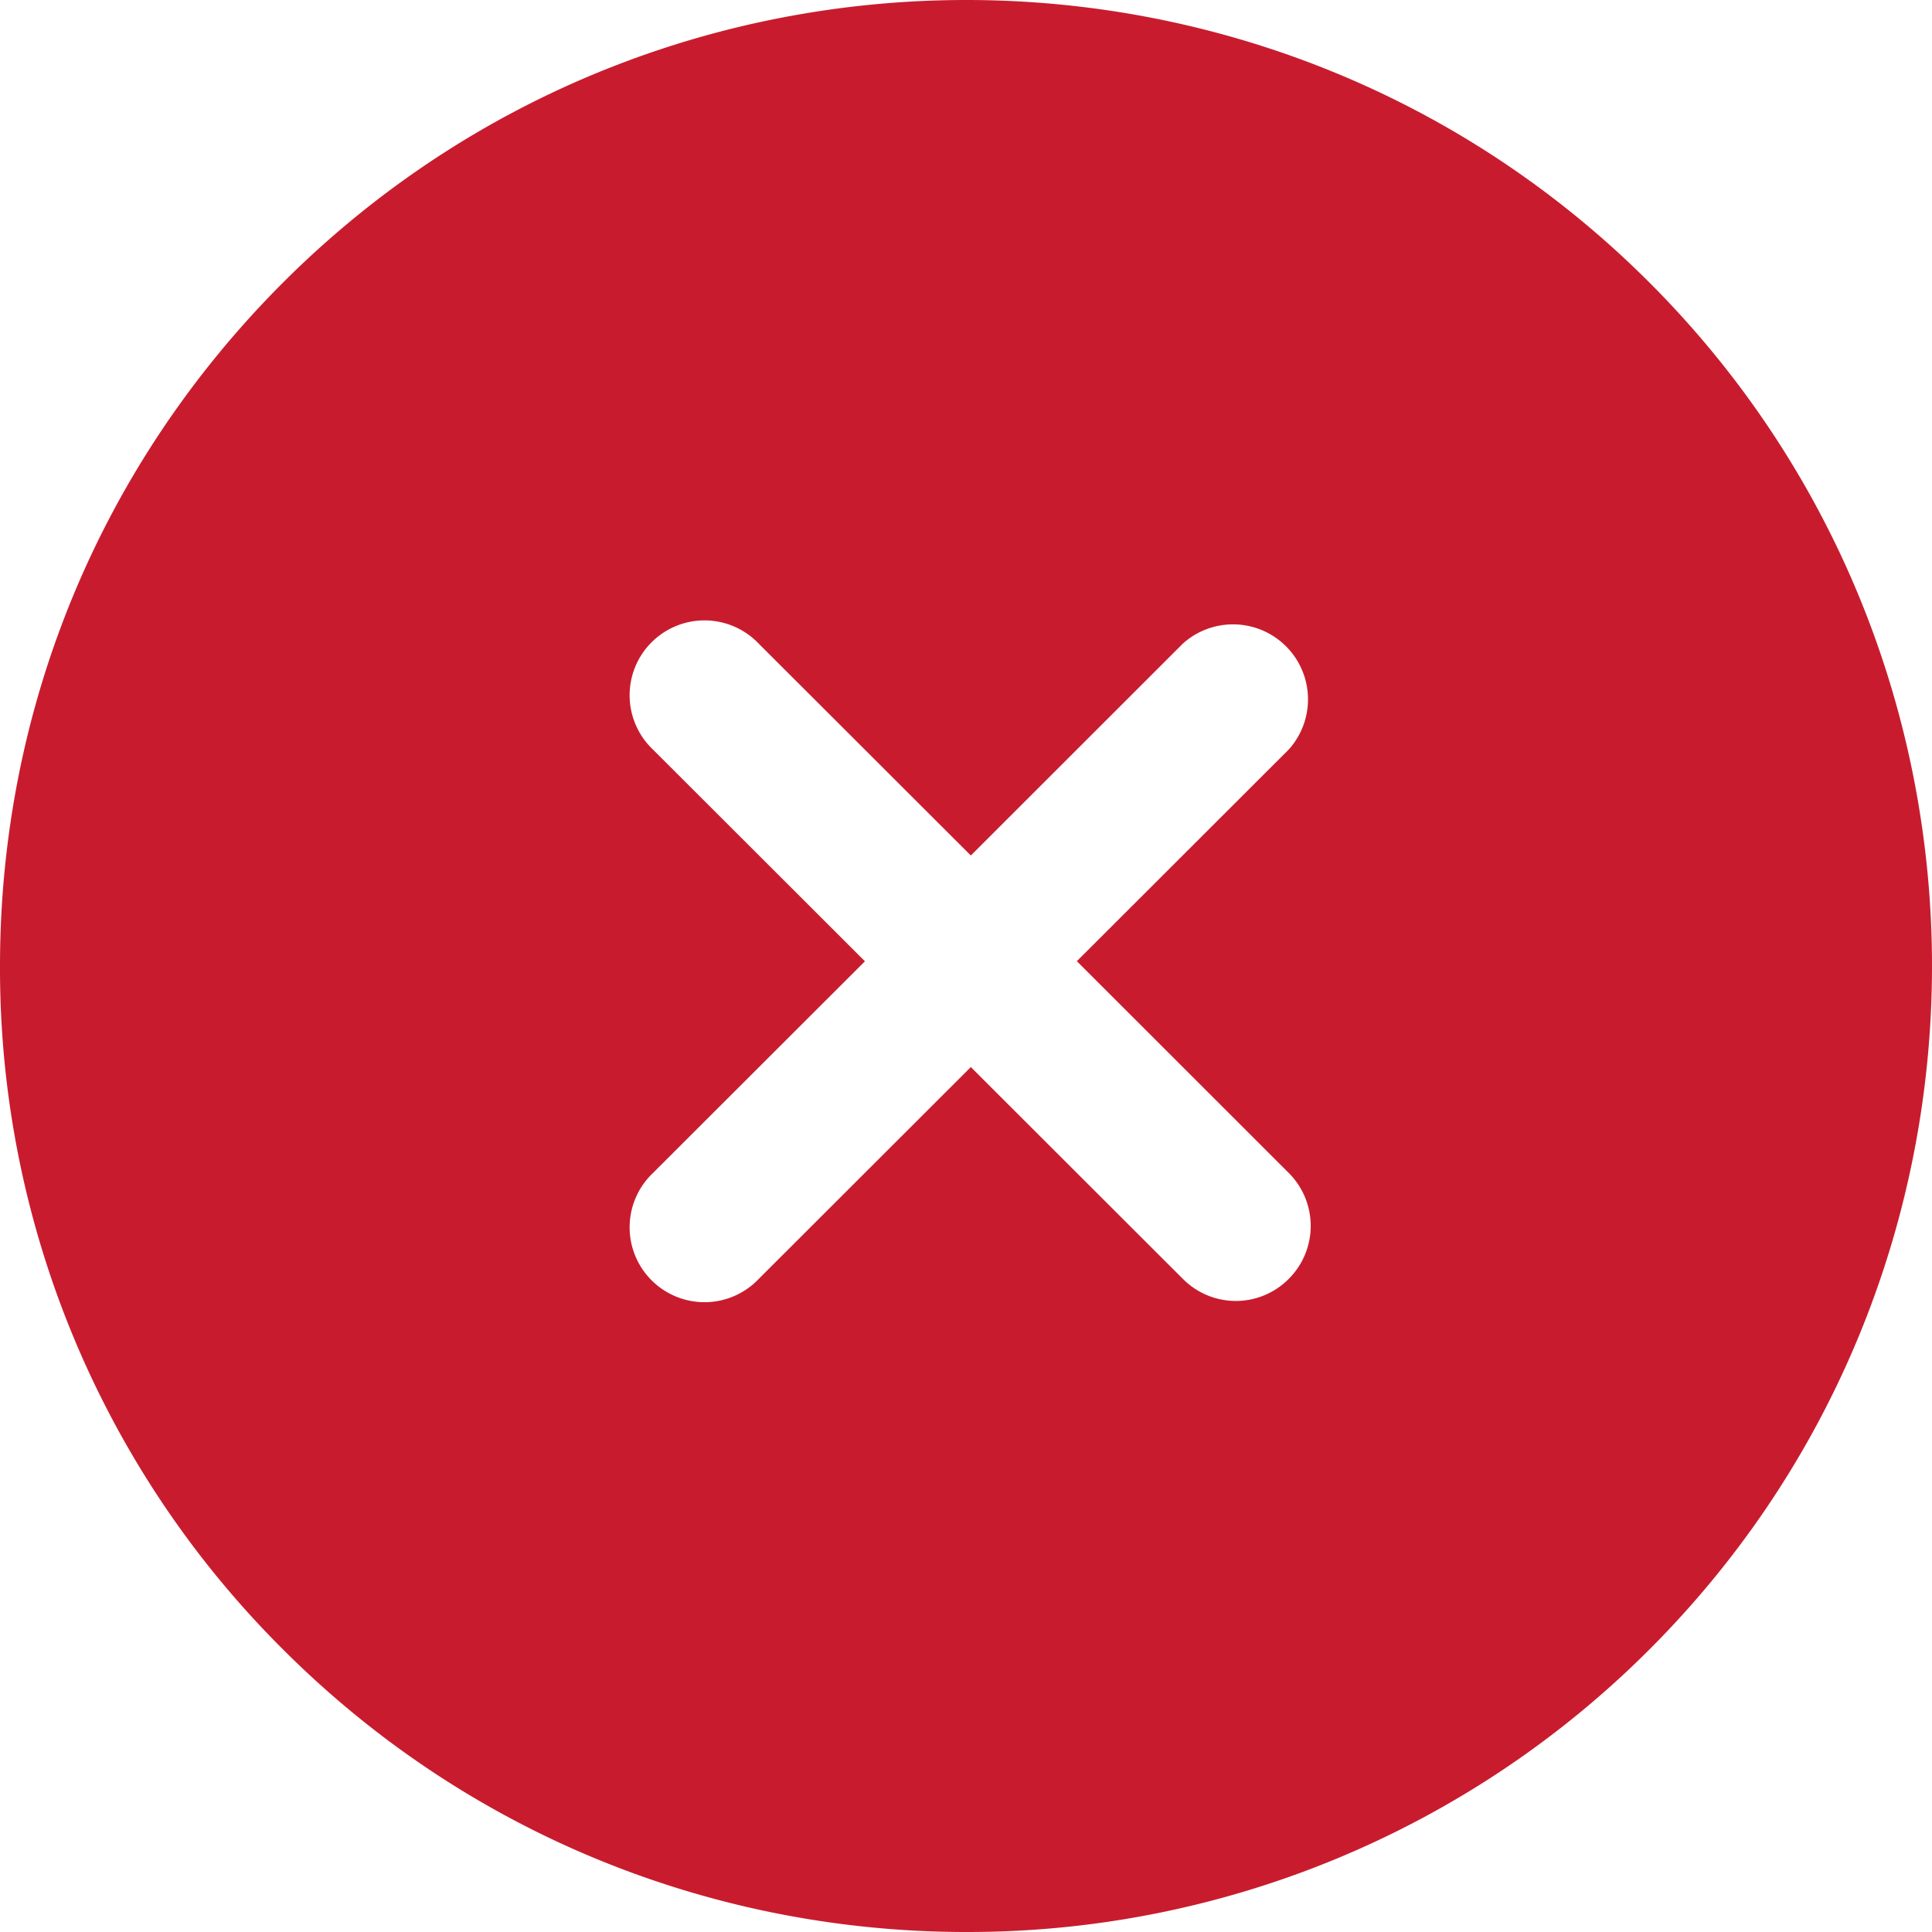 <svg xmlns="http://www.w3.org/2000/svg" width="16" height="16" viewBox="0 0 16 16">
    <path fill="#C81C2E" fill-rule="nonzero" d="M13.66 2.34c3.12 3.121 3.12 8.2 0 11.32A7.976 7.976 0 0 1 8.002 16c-2.05 0-4.098-.78-5.658-2.34A7.953 7.953 0 0 1 0 8c0-2.137.832-4.148 2.344-5.66 3.12-3.12 8.197-3.12 11.316 0zm-2.987 7.374L8.918 7.96l1.755-1.753a.621.621 0 0 0-.877-.877L8.04 7.085 6.284 5.331a.62.62 0 1 0-.876.877l1.755 1.753-1.755 1.753a.62.62 0 1 0 .876.877L8.04 8.837l1.756 1.754a.617.617 0 0 0 .877 0 .62.62 0 0 0 0-.877z"/>
</svg>
